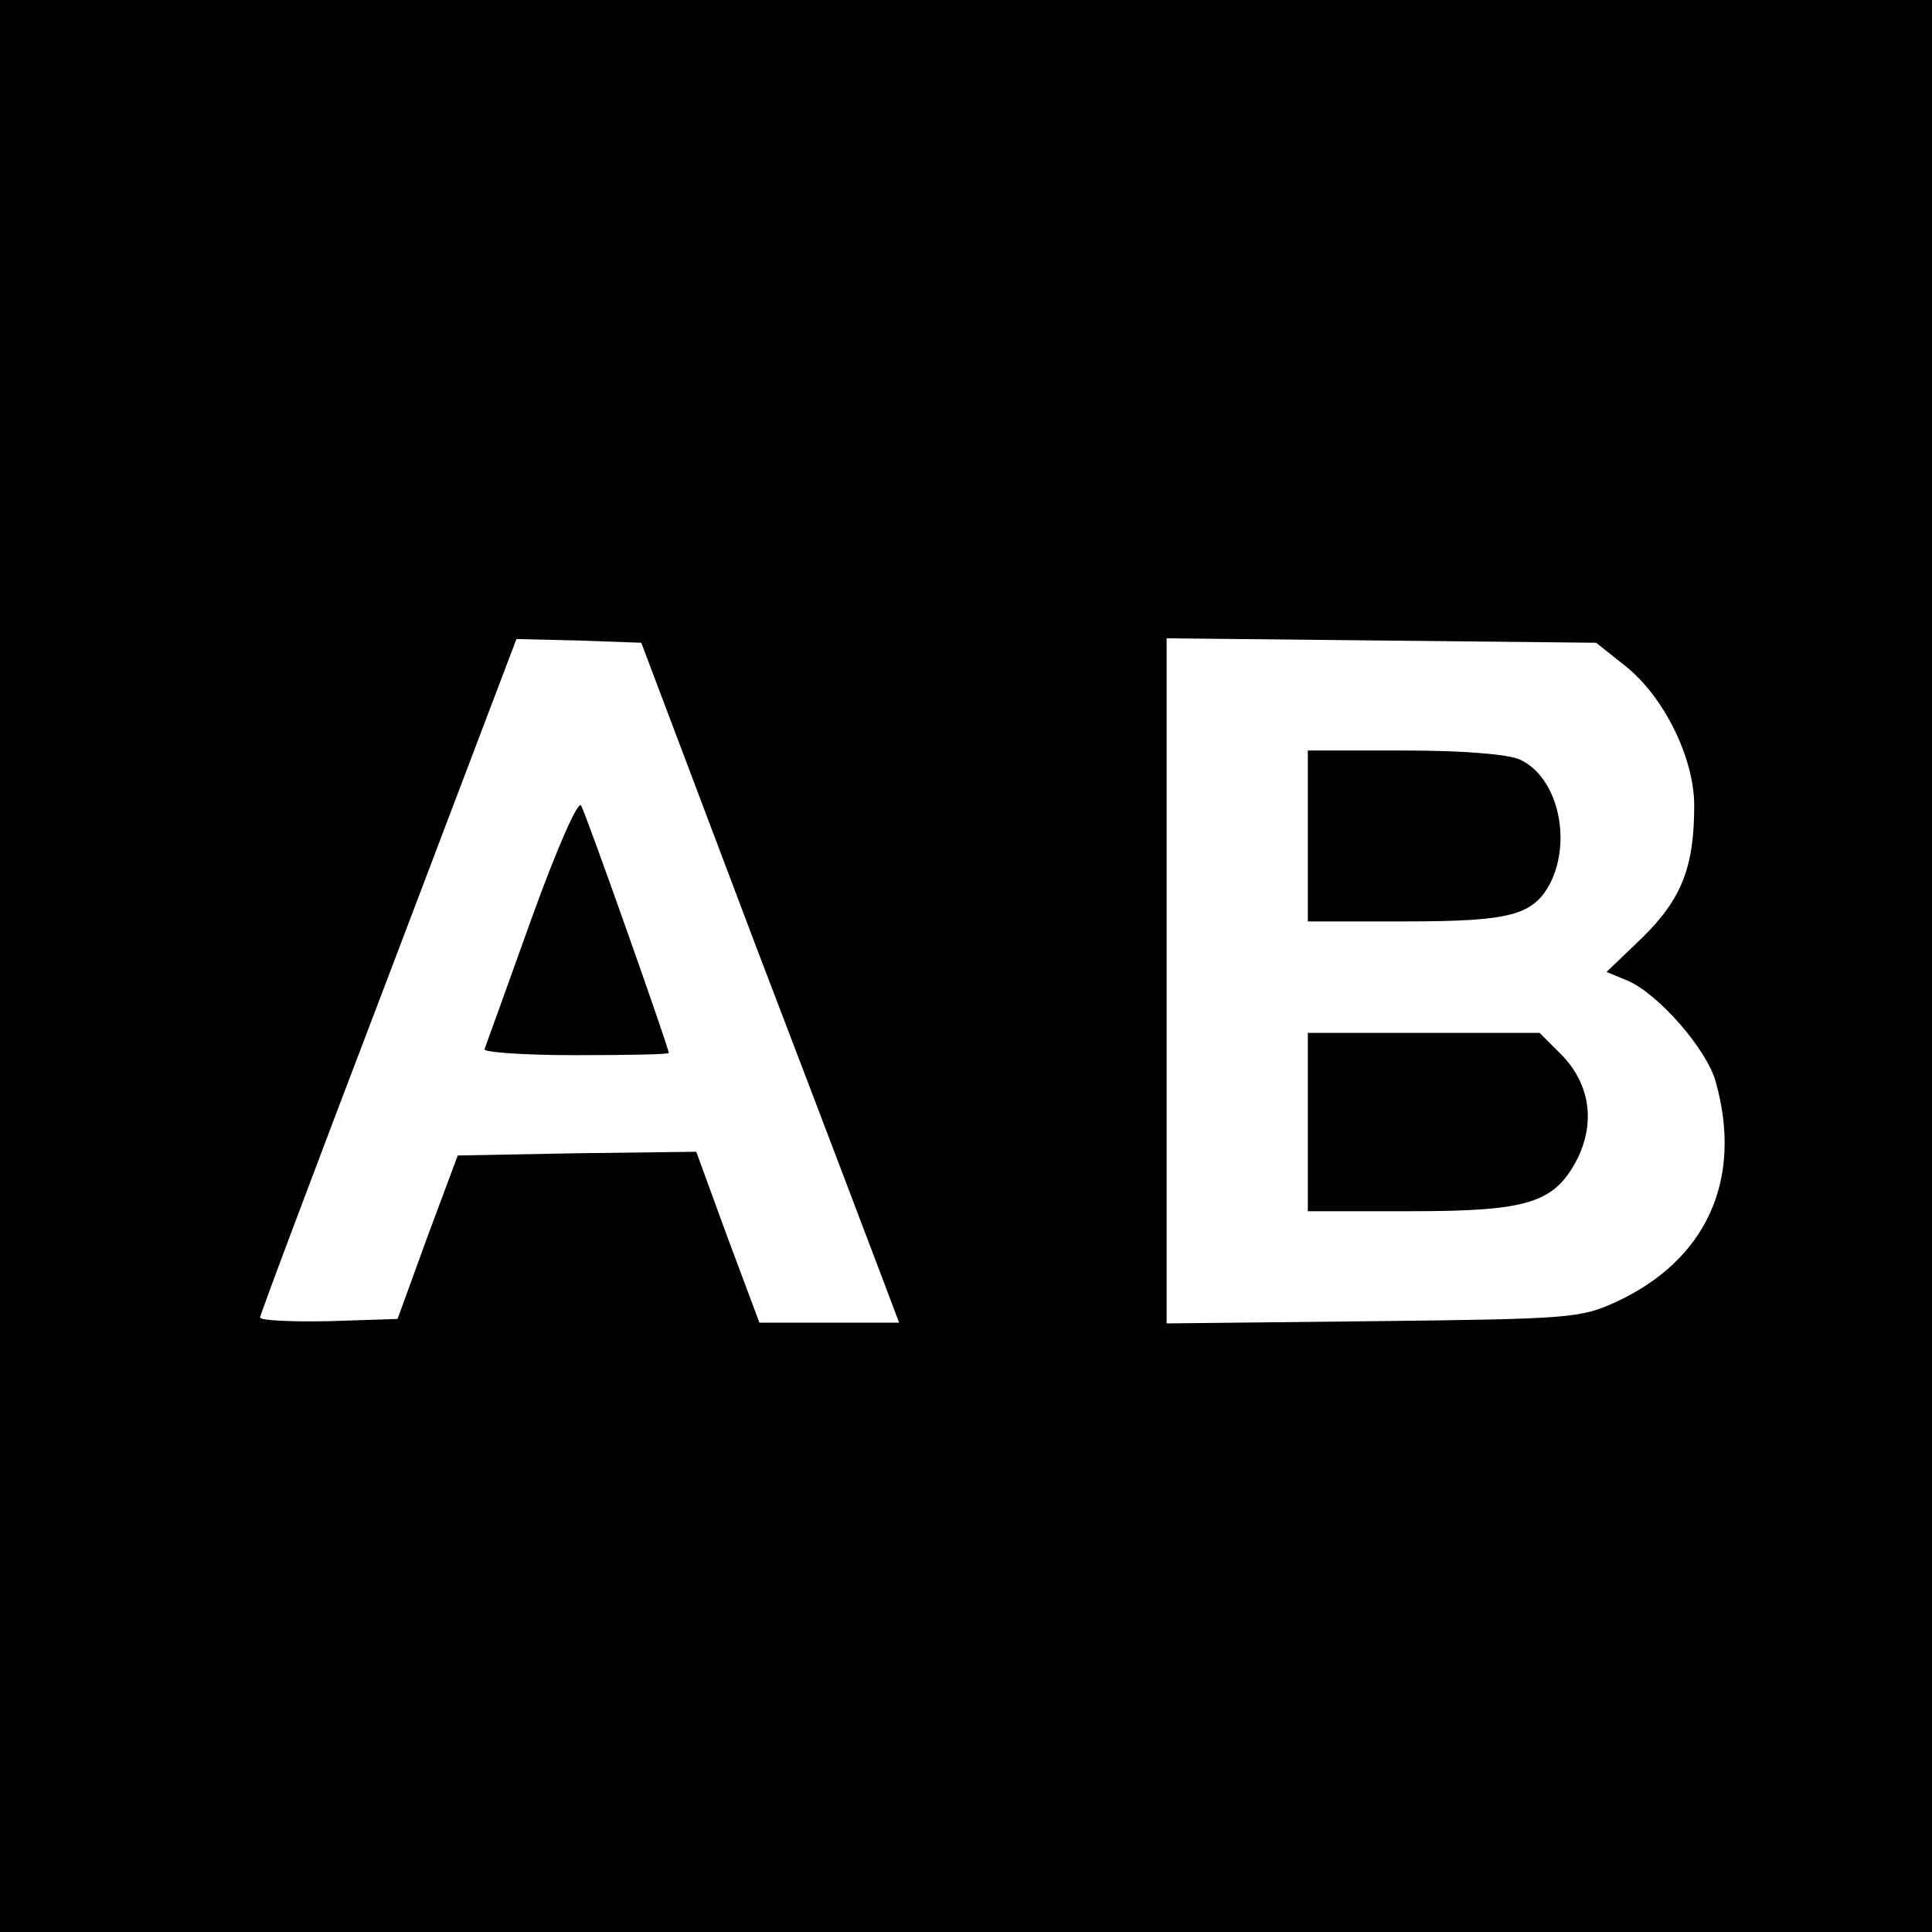 <?xml version="1.0" standalone="no"?>
<!DOCTYPE svg PUBLIC "-//W3C//DTD SVG 20010904//EN"
 "http://www.w3.org/TR/2001/REC-SVG-20010904/DTD/svg10.dtd">
<svg version="1.0" xmlns="http://www.w3.org/2000/svg"
 width="260pt" height="260pt" viewBox="0 0 260 260"
 preserveAspectRatio="xMidYMid meet">
<g transform="translate(0,260) scale(0.1,-0.1)"
fill="#000000" stroke="none">
<path d="M0 1300 l0 -1300 1300 0 1300 0 0 1300 0 1300 -1300 0 -1300 0 0
-1300z m1016 30 c85 -222 163 -428 174 -457 l20 -53 -94 0 -94 0 -43 115 -42
115 -161 -2 -160 -3 -41 -110 -40 -110 -93 -3 c-50 -1 -92 1 -92 5 0 4 78 211
173 460 l172 453 84 -2 84 -3 153 -405z m1171 374 c52 -41 93 -124 93 -188 0
-83 -17 -126 -70 -178 l-48 -46 29 -12 c41 -18 106 -92 118 -136 37 -132 -13
-240 -134 -296 -48 -22 -62 -23 -327 -26 l-278 -3 0 461 0 461 289 -3 289 -3
39 -31z"/>
<path d="M715 1363 c-33 -92 -61 -170 -63 -175 -2 -4 53 -8 122 -8 69 0 126 1
126 3 0 7 -111 321 -118 333 -4 7 -32 -56 -67 -153z"/>
<path d="M1760 1475 l0 -115 130 0 c142 0 173 8 196 51 30 59 10 144 -41 167
-16 7 -76 12 -155 12 l-130 0 0 -115z"/>
<path d="M1760 1090 l0 -120 138 0 c160 0 195 11 226 73 23 49 15 100 -24 139
l-28 28 -156 0 -156 0 0 -120z"/>
</g>
</svg>
